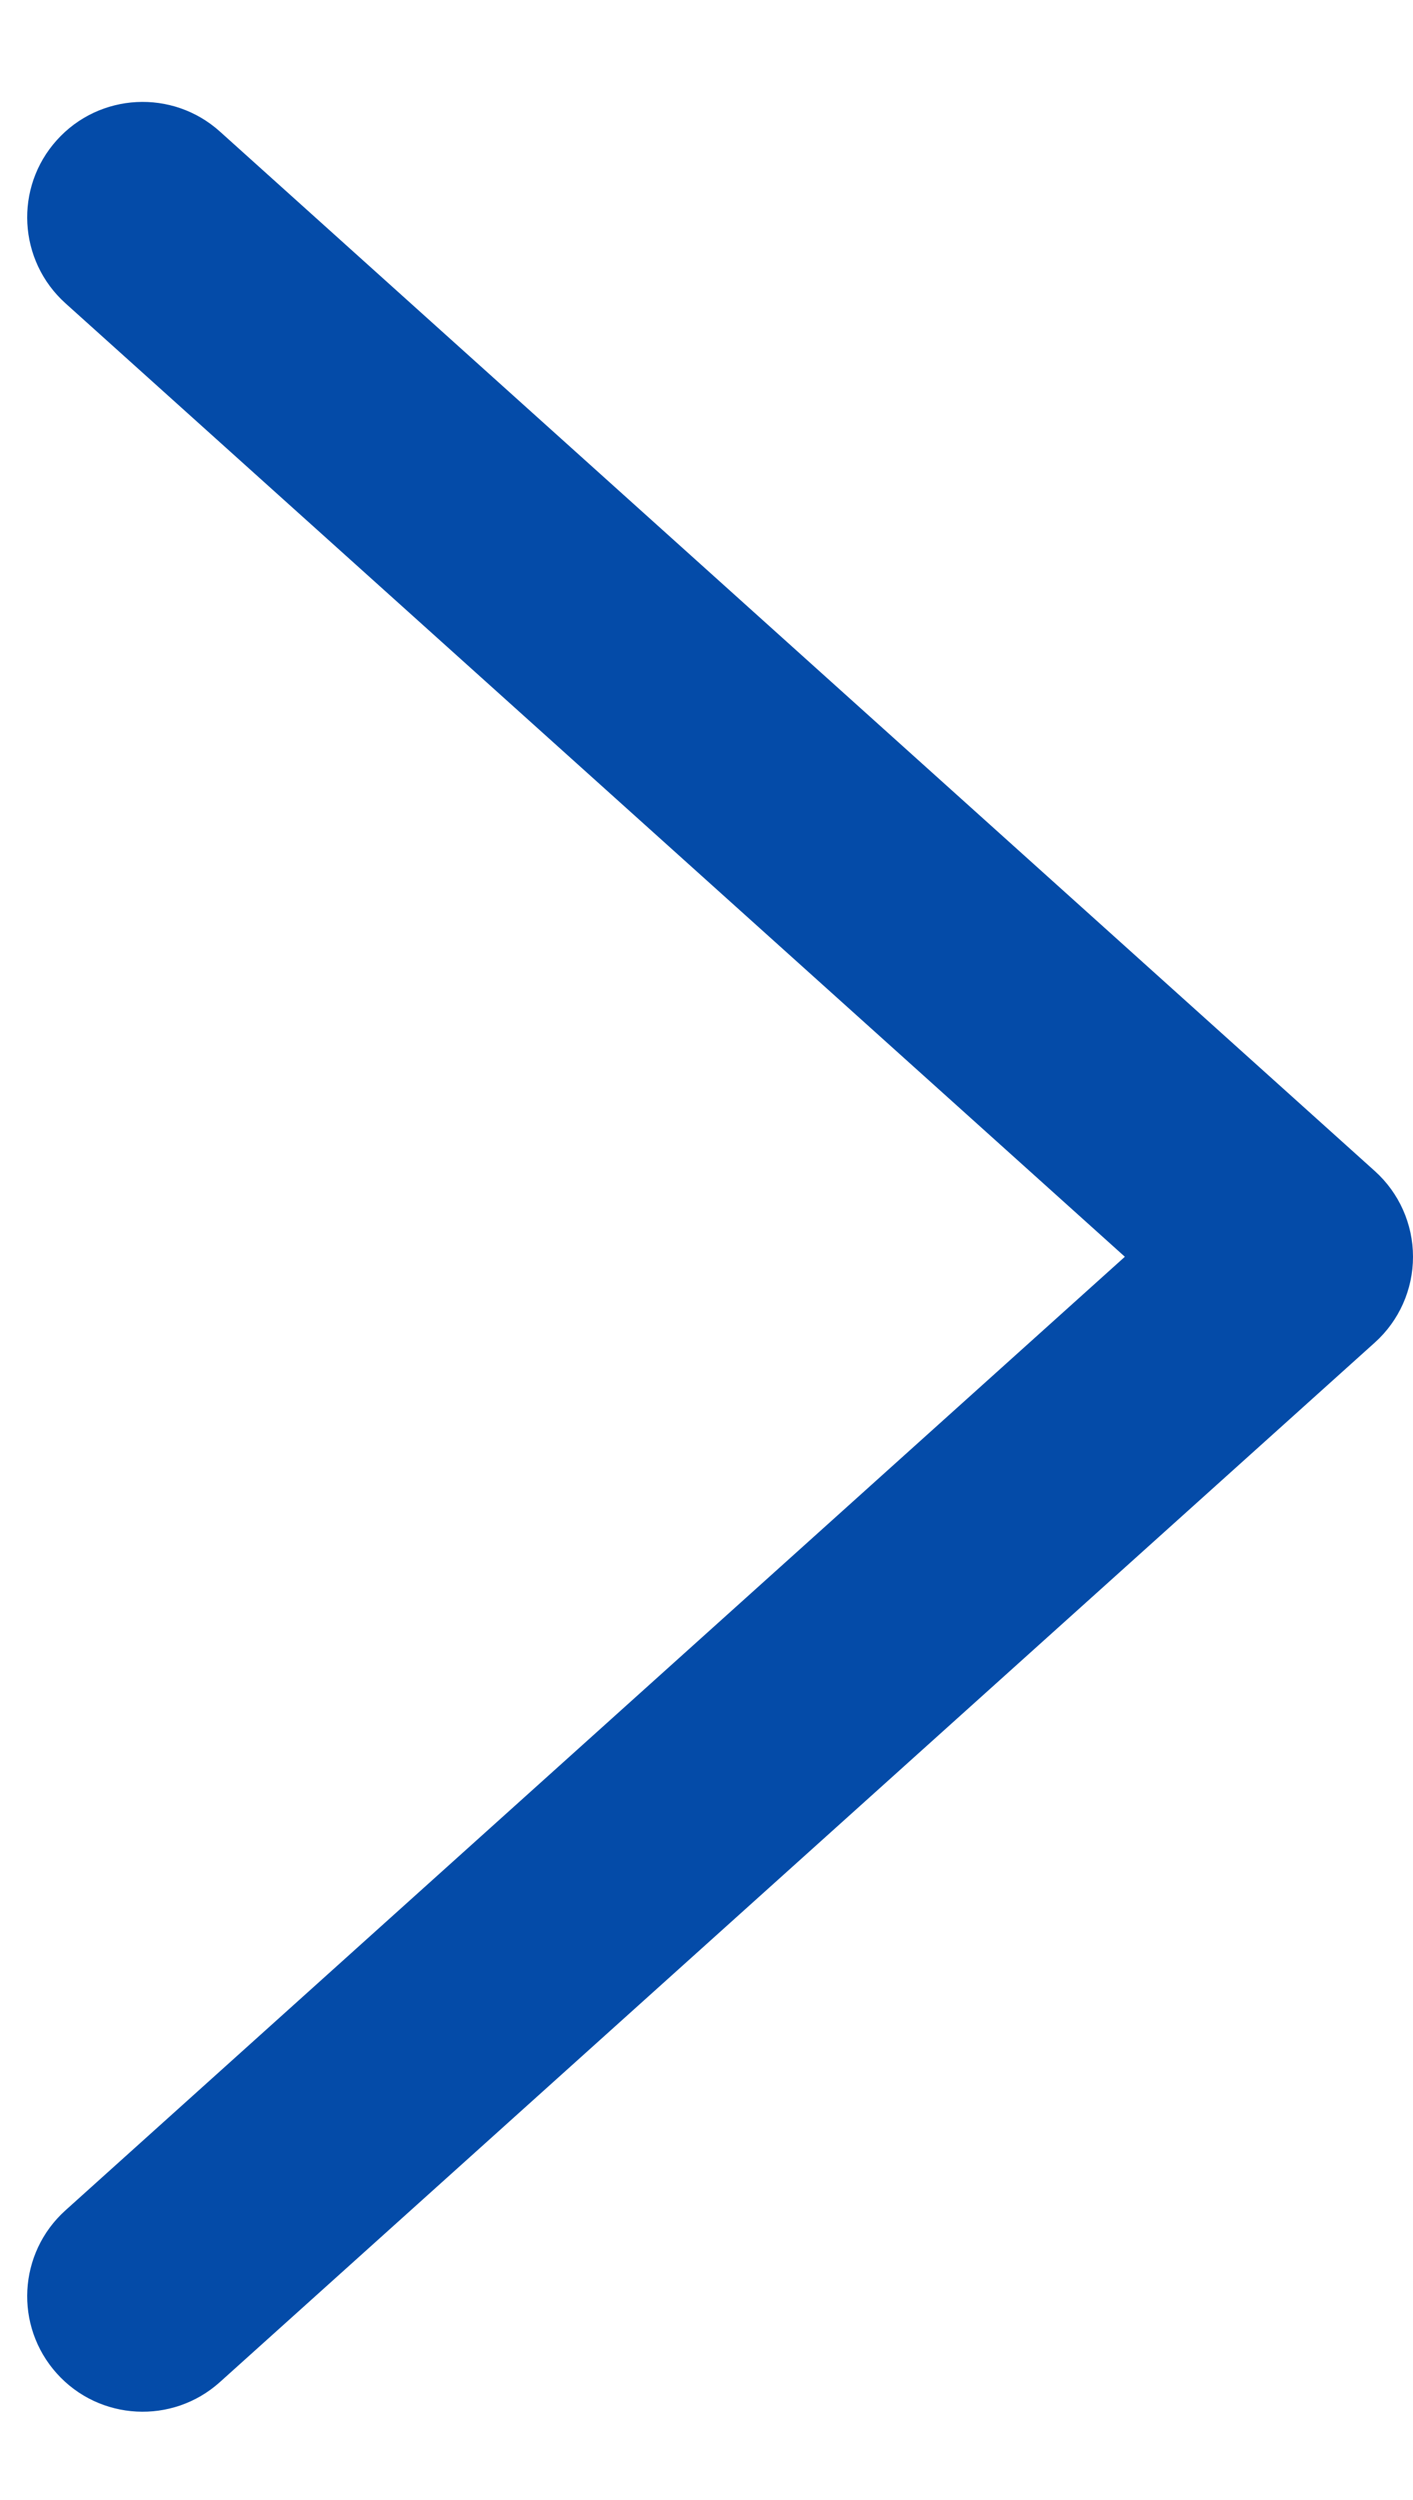 <svg width="13" height="23" viewBox="0 0 13 23" fill="none" xmlns="http://www.w3.org/2000/svg">
<path fill-rule="evenodd" clip-rule="evenodd" d="M13 11.562C13 11.864 12.872 12.151 12.648 12.352L2.023 21.915C1.587 22.307 0.915 22.272 0.523 21.836C0.13 21.399 0.166 20.728 0.602 20.335L10.349 11.562L0.602 2.79C0.166 2.397 0.13 1.725 0.523 1.289C0.915 0.853 1.587 0.818 2.023 1.21L12.648 10.773C12.872 10.974 13 11.261 13 11.562Z" fill="#044BA8"/>
</svg>
